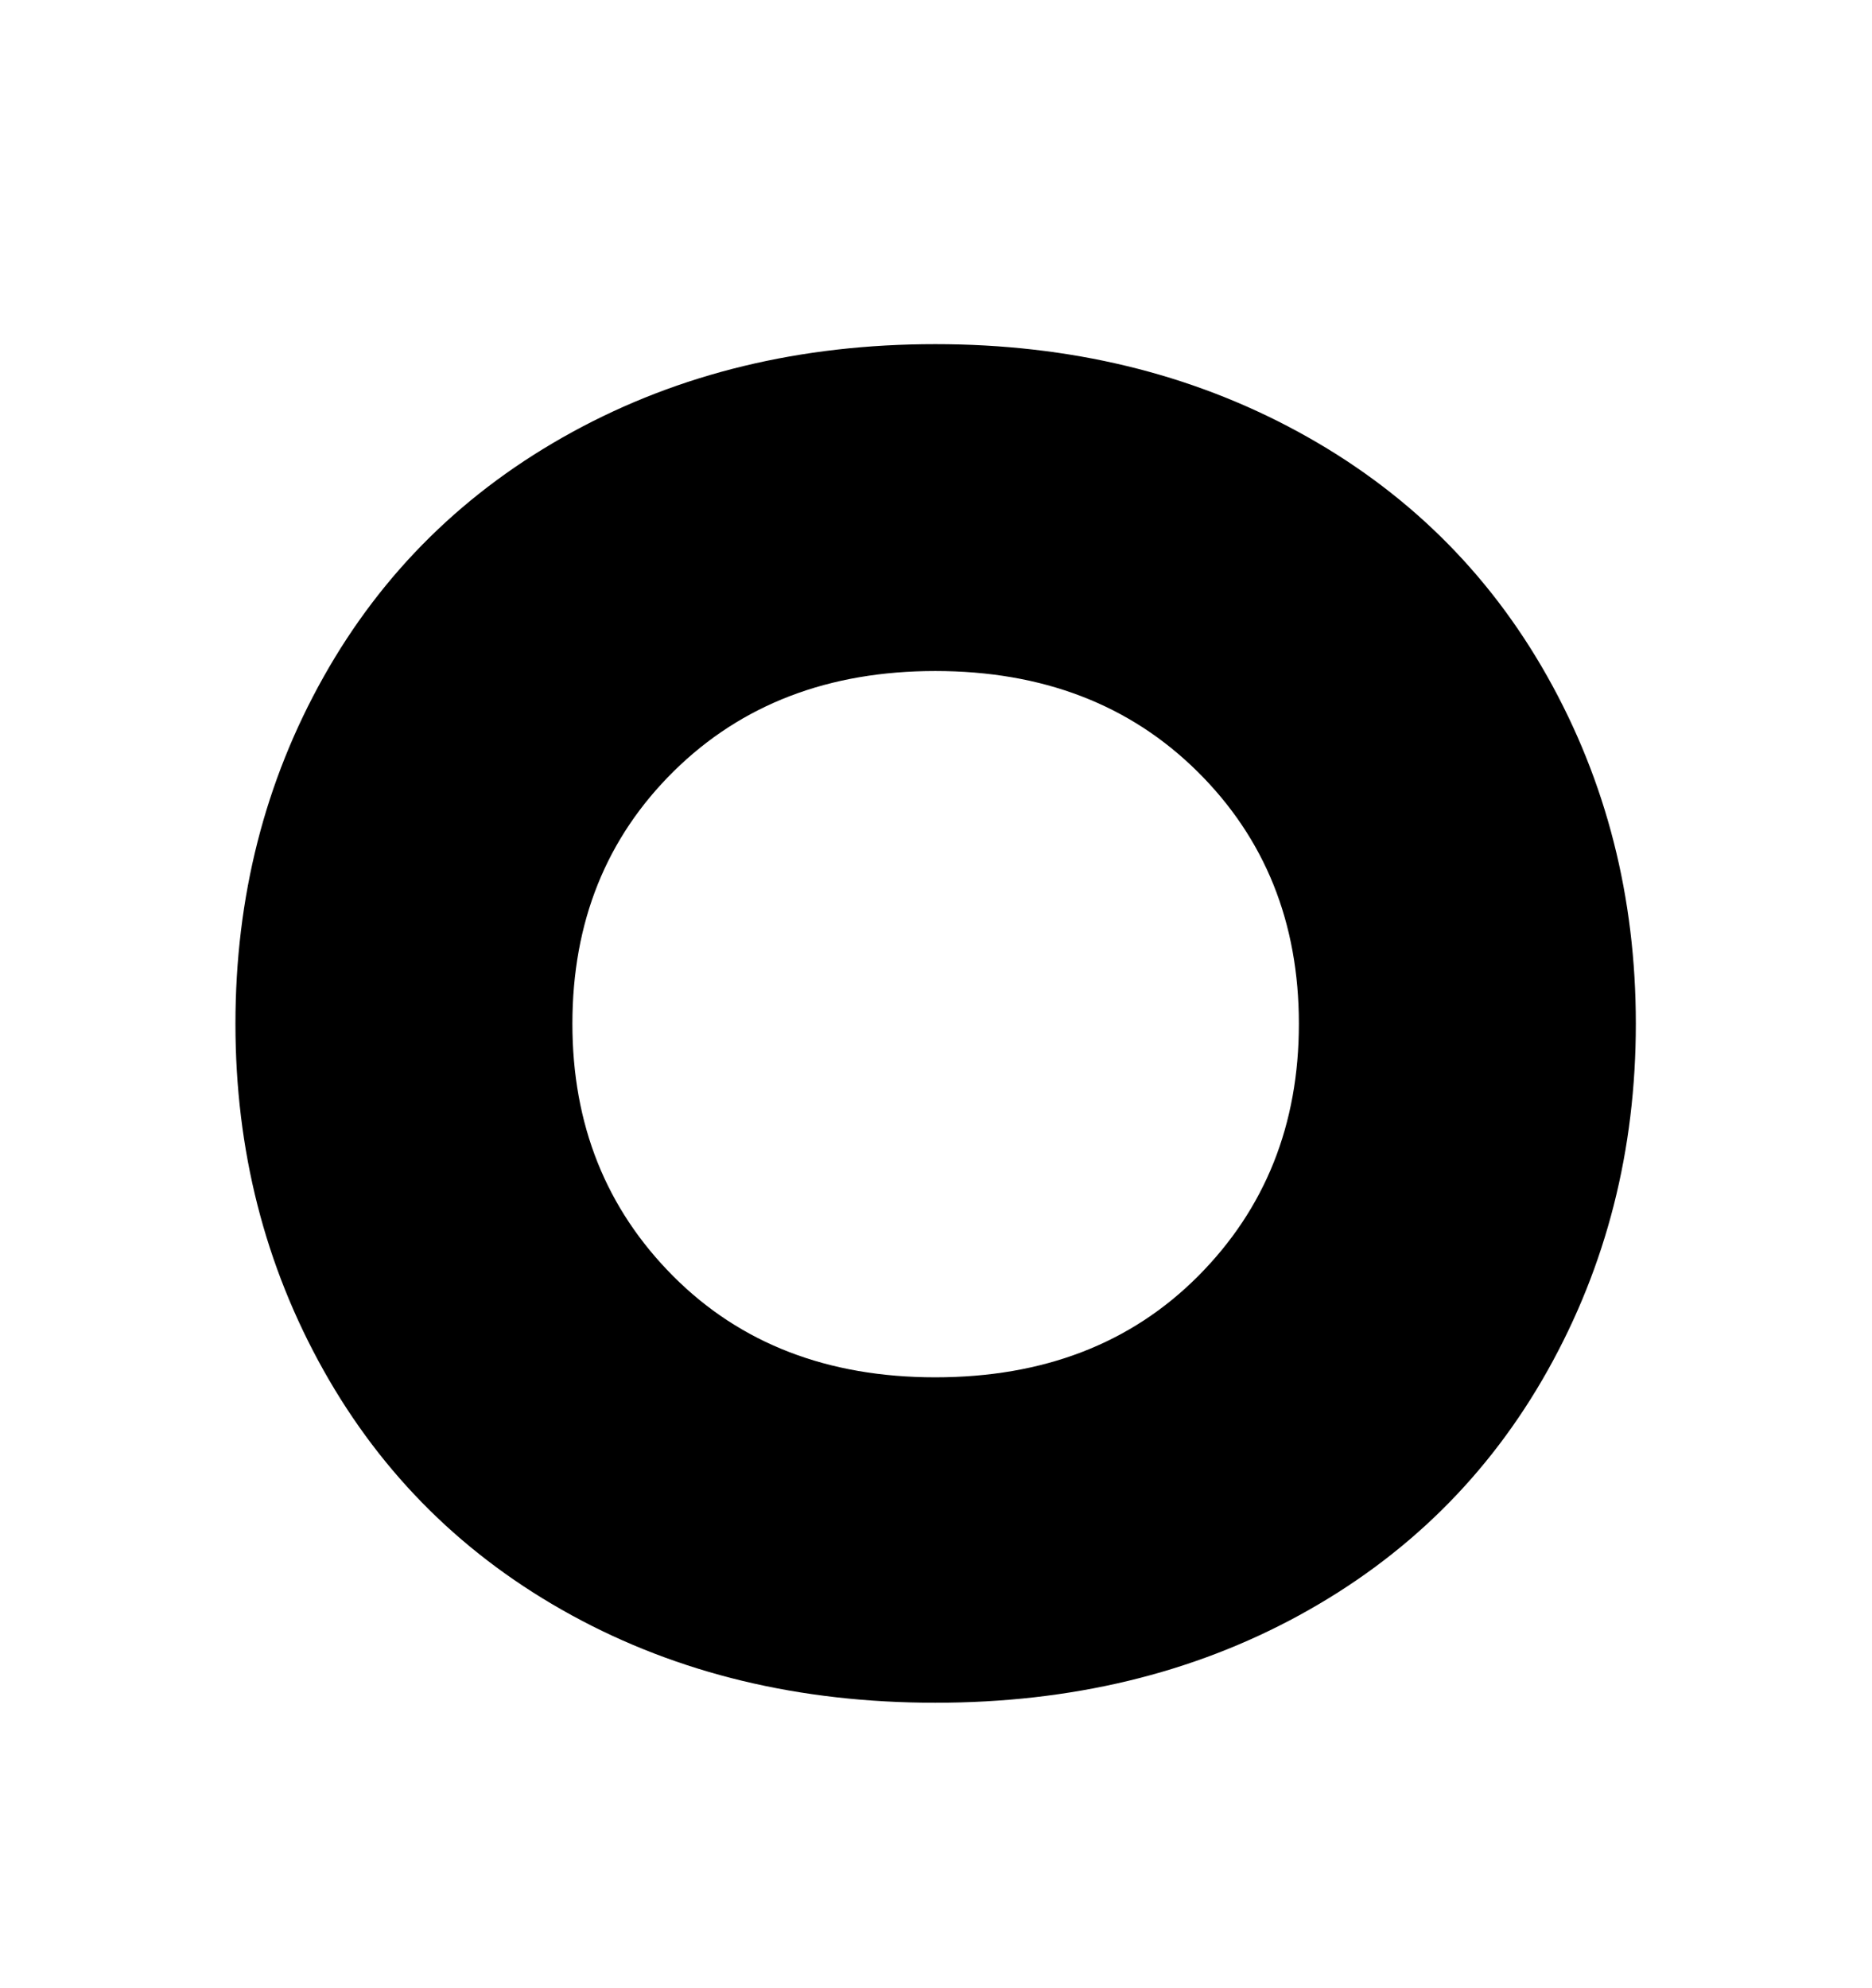 <svg viewBox="0 0 2600 2760.837" xmlns="http://www.w3.org/2000/svg"><path d="M2149.5 1903.5q-122.5 218.5-345 340T1299 2365t-505-121.5-344.5-340T327 1422q0-264 122.5-482T795 600t504-122q280 0 503.5 121.5t346.5 340 123 482.5q0 263-122.5 481.5zm-486.5-832Q1522 932 1299 932q-222 0-363 139t-141 351q0 210 140 350.5t364 140.5q225 0 365-140.5t140-350.5q0-211-141-350.5z"/></svg>